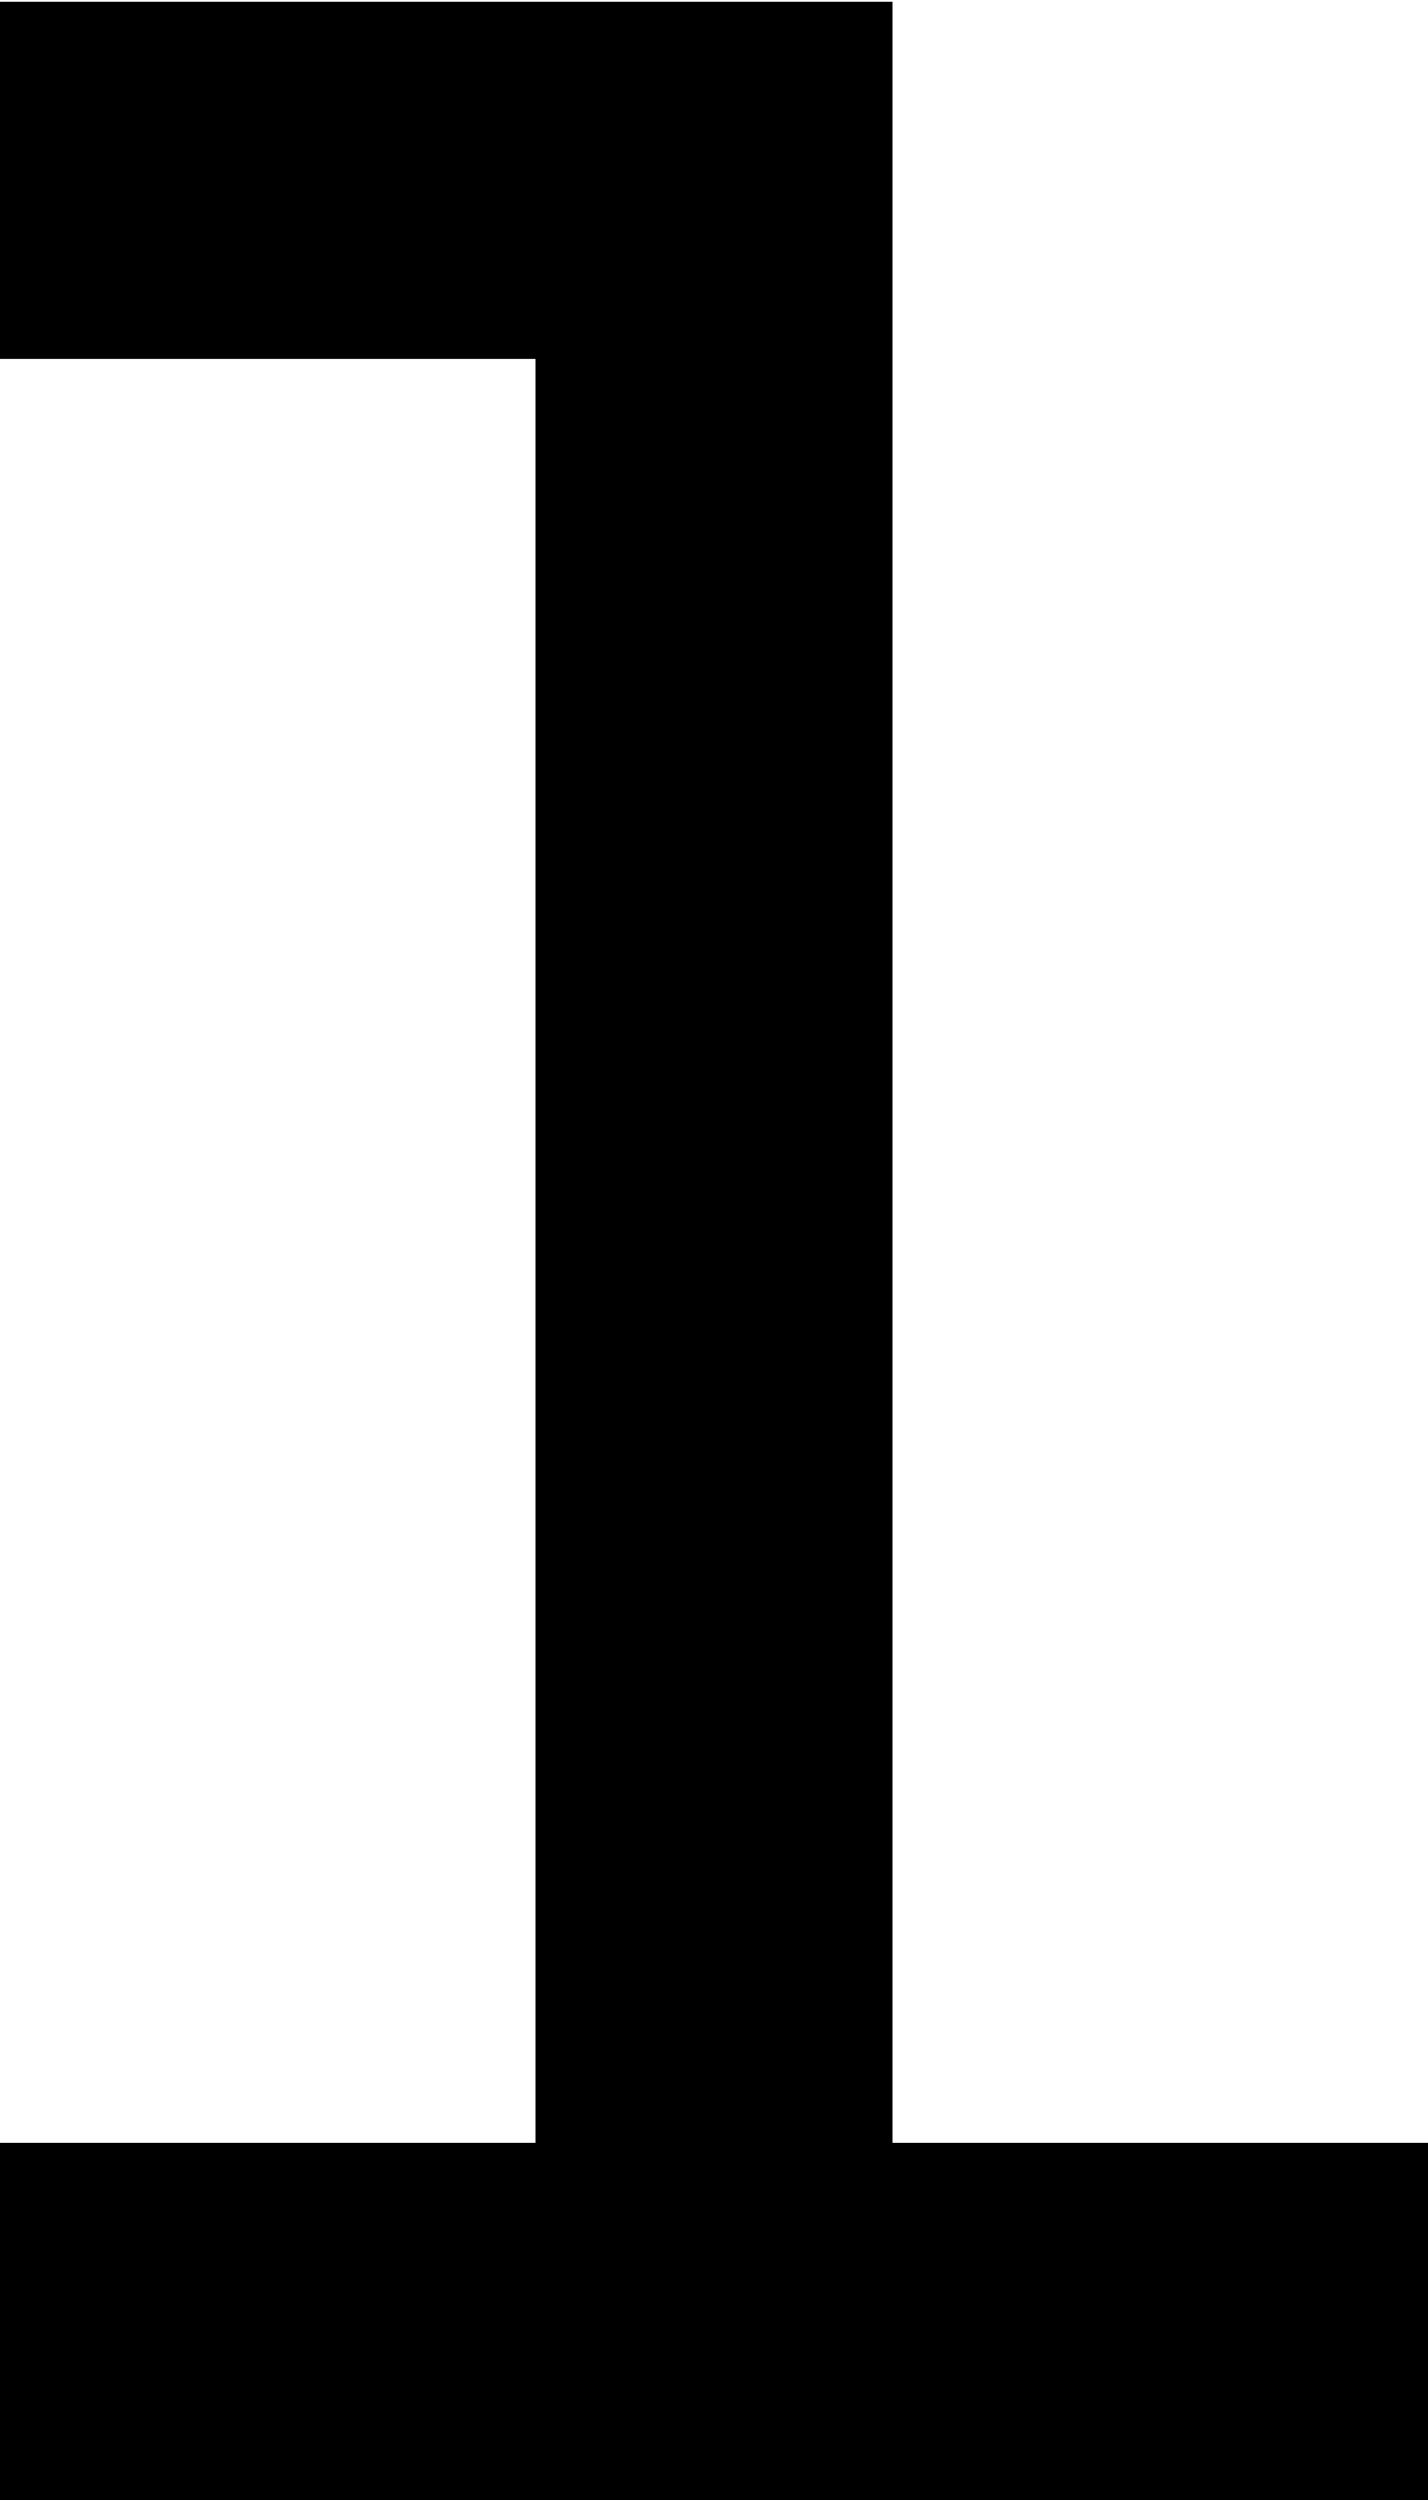 ﻿<?xml version="1.0" encoding="utf-8"?>
<svg version="1.1" xmlns:xlink="http://www.w3.org/1999/xlink" width="8px" height="14px" xmlns="http://www.w3.org/2000/svg">
  <defs>
    <pattern id="BGPattern" patternUnits="userSpaceOnUse" alignment="0 0" imageRepeat="None" />
    <mask fill="white" id="Clip4646">
      <path d="M 5 12  L 5 0.01  L 0 0.01  L 0 2.01  L 3 2.01  L 3 12  L 0 12  L 0 14  L 8 14  L 8 12  L 5 12  Z " fill-rule="evenodd" />
    </mask>
  </defs>
  <g transform="matrix(1 0 0 1 -22 -9 )">
    <path d="M 5 12  L 5 0.01  L 0 0.01  L 0 2.01  L 3 2.01  L 3 12  L 0 12  L 0 14  L 8 14  L 8 12  L 5 12  Z " fill-rule="nonzero" fill="rgba(0, 0, 0, 1)" stroke="none" transform="matrix(1 0 0 1 22 9 )" class="fill" />
    <path d="M 5 12  L 5 0.01  L 0 0.01  L 0 2.01  L 3 2.01  L 3 12  L 0 12  L 0 14  L 8 14  L 8 12  L 5 12  Z " stroke-width="0" stroke-dasharray="0" stroke="rgba(255, 255, 255, 0)" fill="none" transform="matrix(1 0 0 1 22 9 )" class="stroke" mask="url(#Clip4646)" />
  </g>
</svg>